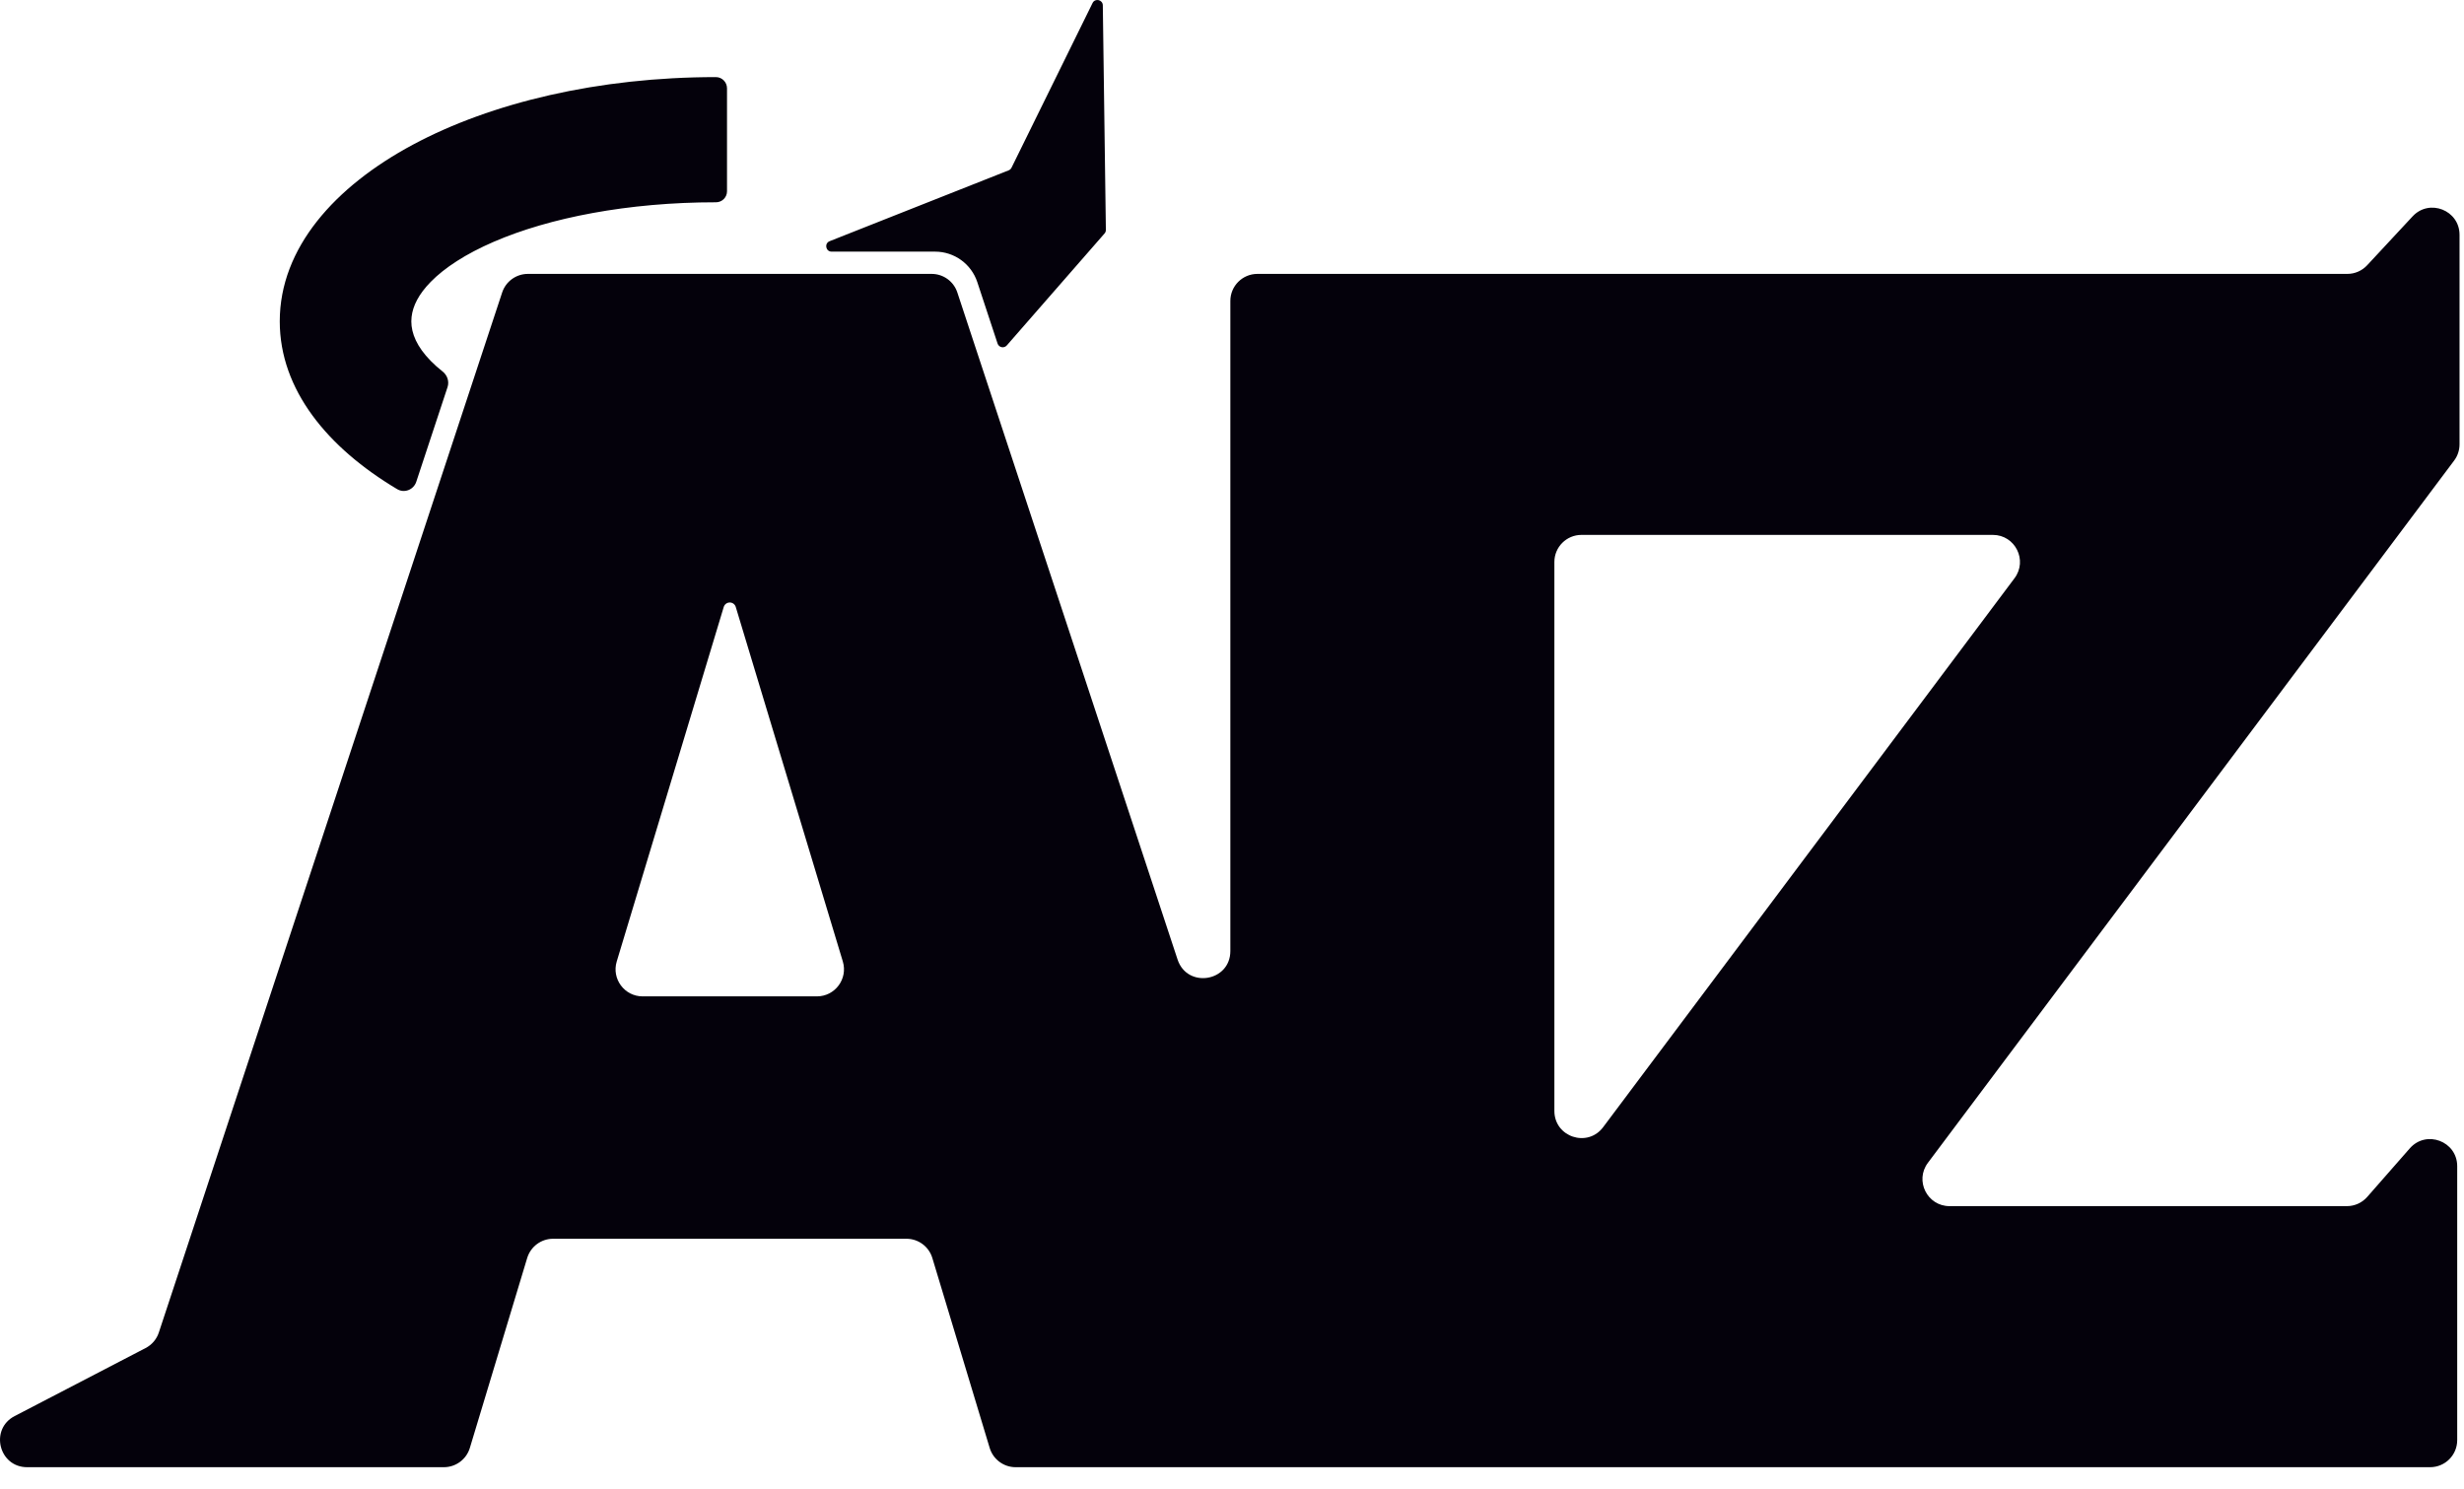 <svg width="91" height="55" viewBox="0 0 91 55" fill="none" xmlns="http://www.w3.org/2000/svg">
<path d="M89.103 7.991C89.722 7.326 90.835 7.765 90.835 8.673V16.412C90.835 16.628 90.766 16.839 90.636 17.012L71.201 42.952C70.707 43.612 71.177 44.552 72.001 44.552H86.674C86.962 44.552 87.236 44.428 87.426 44.211L88.998 42.418C89.606 41.724 90.749 42.154 90.749 43.077V53.195C90.749 53.747 90.302 54.195 89.749 54.195H37.508C37.068 54.195 36.679 53.906 36.551 53.484L34.433 46.468C34.306 46.046 33.917 45.757 33.476 45.757H20.427C19.986 45.757 19.598 46.046 19.47 46.468L17.352 53.484C17.224 53.906 16.836 54.194 16.395 54.195H1.001C-0.045 54.194 -0.388 52.789 0.541 52.307L5.377 49.794C5.609 49.674 5.784 49.468 5.866 49.22L18.546 10.803C18.682 10.393 19.065 10.117 19.497 10.117H34.407C34.838 10.117 35.221 10.393 35.356 10.803L43.49 35.443C43.846 36.521 45.439 36.265 45.439 35.129V11.117C45.439 10.564 45.887 10.117 46.439 10.117H86.692C86.97 10.117 87.235 10.001 87.424 9.797L89.103 7.991ZM58.406 19.758C57.854 19.758 57.406 20.206 57.406 20.758V41.036C57.406 41.998 58.63 42.405 59.206 41.636L74.4 21.358C74.894 20.698 74.424 19.758 73.6 19.758H58.406ZM26.952 22.255C26.849 22.255 26.759 22.322 26.729 22.42L22.777 35.515C22.583 36.157 23.063 36.804 23.734 36.804H30.169C30.84 36.804 31.32 36.157 31.127 35.515L27.173 22.42C27.144 22.322 27.054 22.255 26.952 22.255ZM26.44 2.848C26.667 2.848 26.85 3.036 26.85 3.263V7.066C26.85 7.291 26.666 7.474 26.44 7.472C23.192 7.472 20.29 8.042 18.231 8.933C17.2 9.379 16.419 9.889 15.906 10.413C15.46 10.869 15.247 11.302 15.201 11.702L15.191 11.871C15.191 12.317 15.397 12.809 15.906 13.329C16.035 13.462 16.183 13.593 16.347 13.723C16.52 13.86 16.598 14.088 16.529 14.298L15.374 17.795C15.277 18.091 14.935 18.227 14.668 18.068C12.101 16.54 10.332 14.399 10.332 11.871C10.332 9.158 12.368 6.89 15.242 5.348C18.149 3.788 22.11 2.848 26.44 2.848ZM40.35 0.112C40.443 -0.077 40.726 -0.013 40.729 0.198L40.842 8.491C40.843 8.541 40.825 8.588 40.792 8.625L37.183 12.759C37.081 12.876 36.891 12.837 36.842 12.69L36.094 10.422C35.872 9.75 35.245 9.296 34.538 9.295H30.714C30.494 9.295 30.435 8.991 30.64 8.909L37.251 6.292C37.297 6.274 37.335 6.239 37.357 6.195L40.35 0.112Z" fill="#04010B"/>
</svg>
